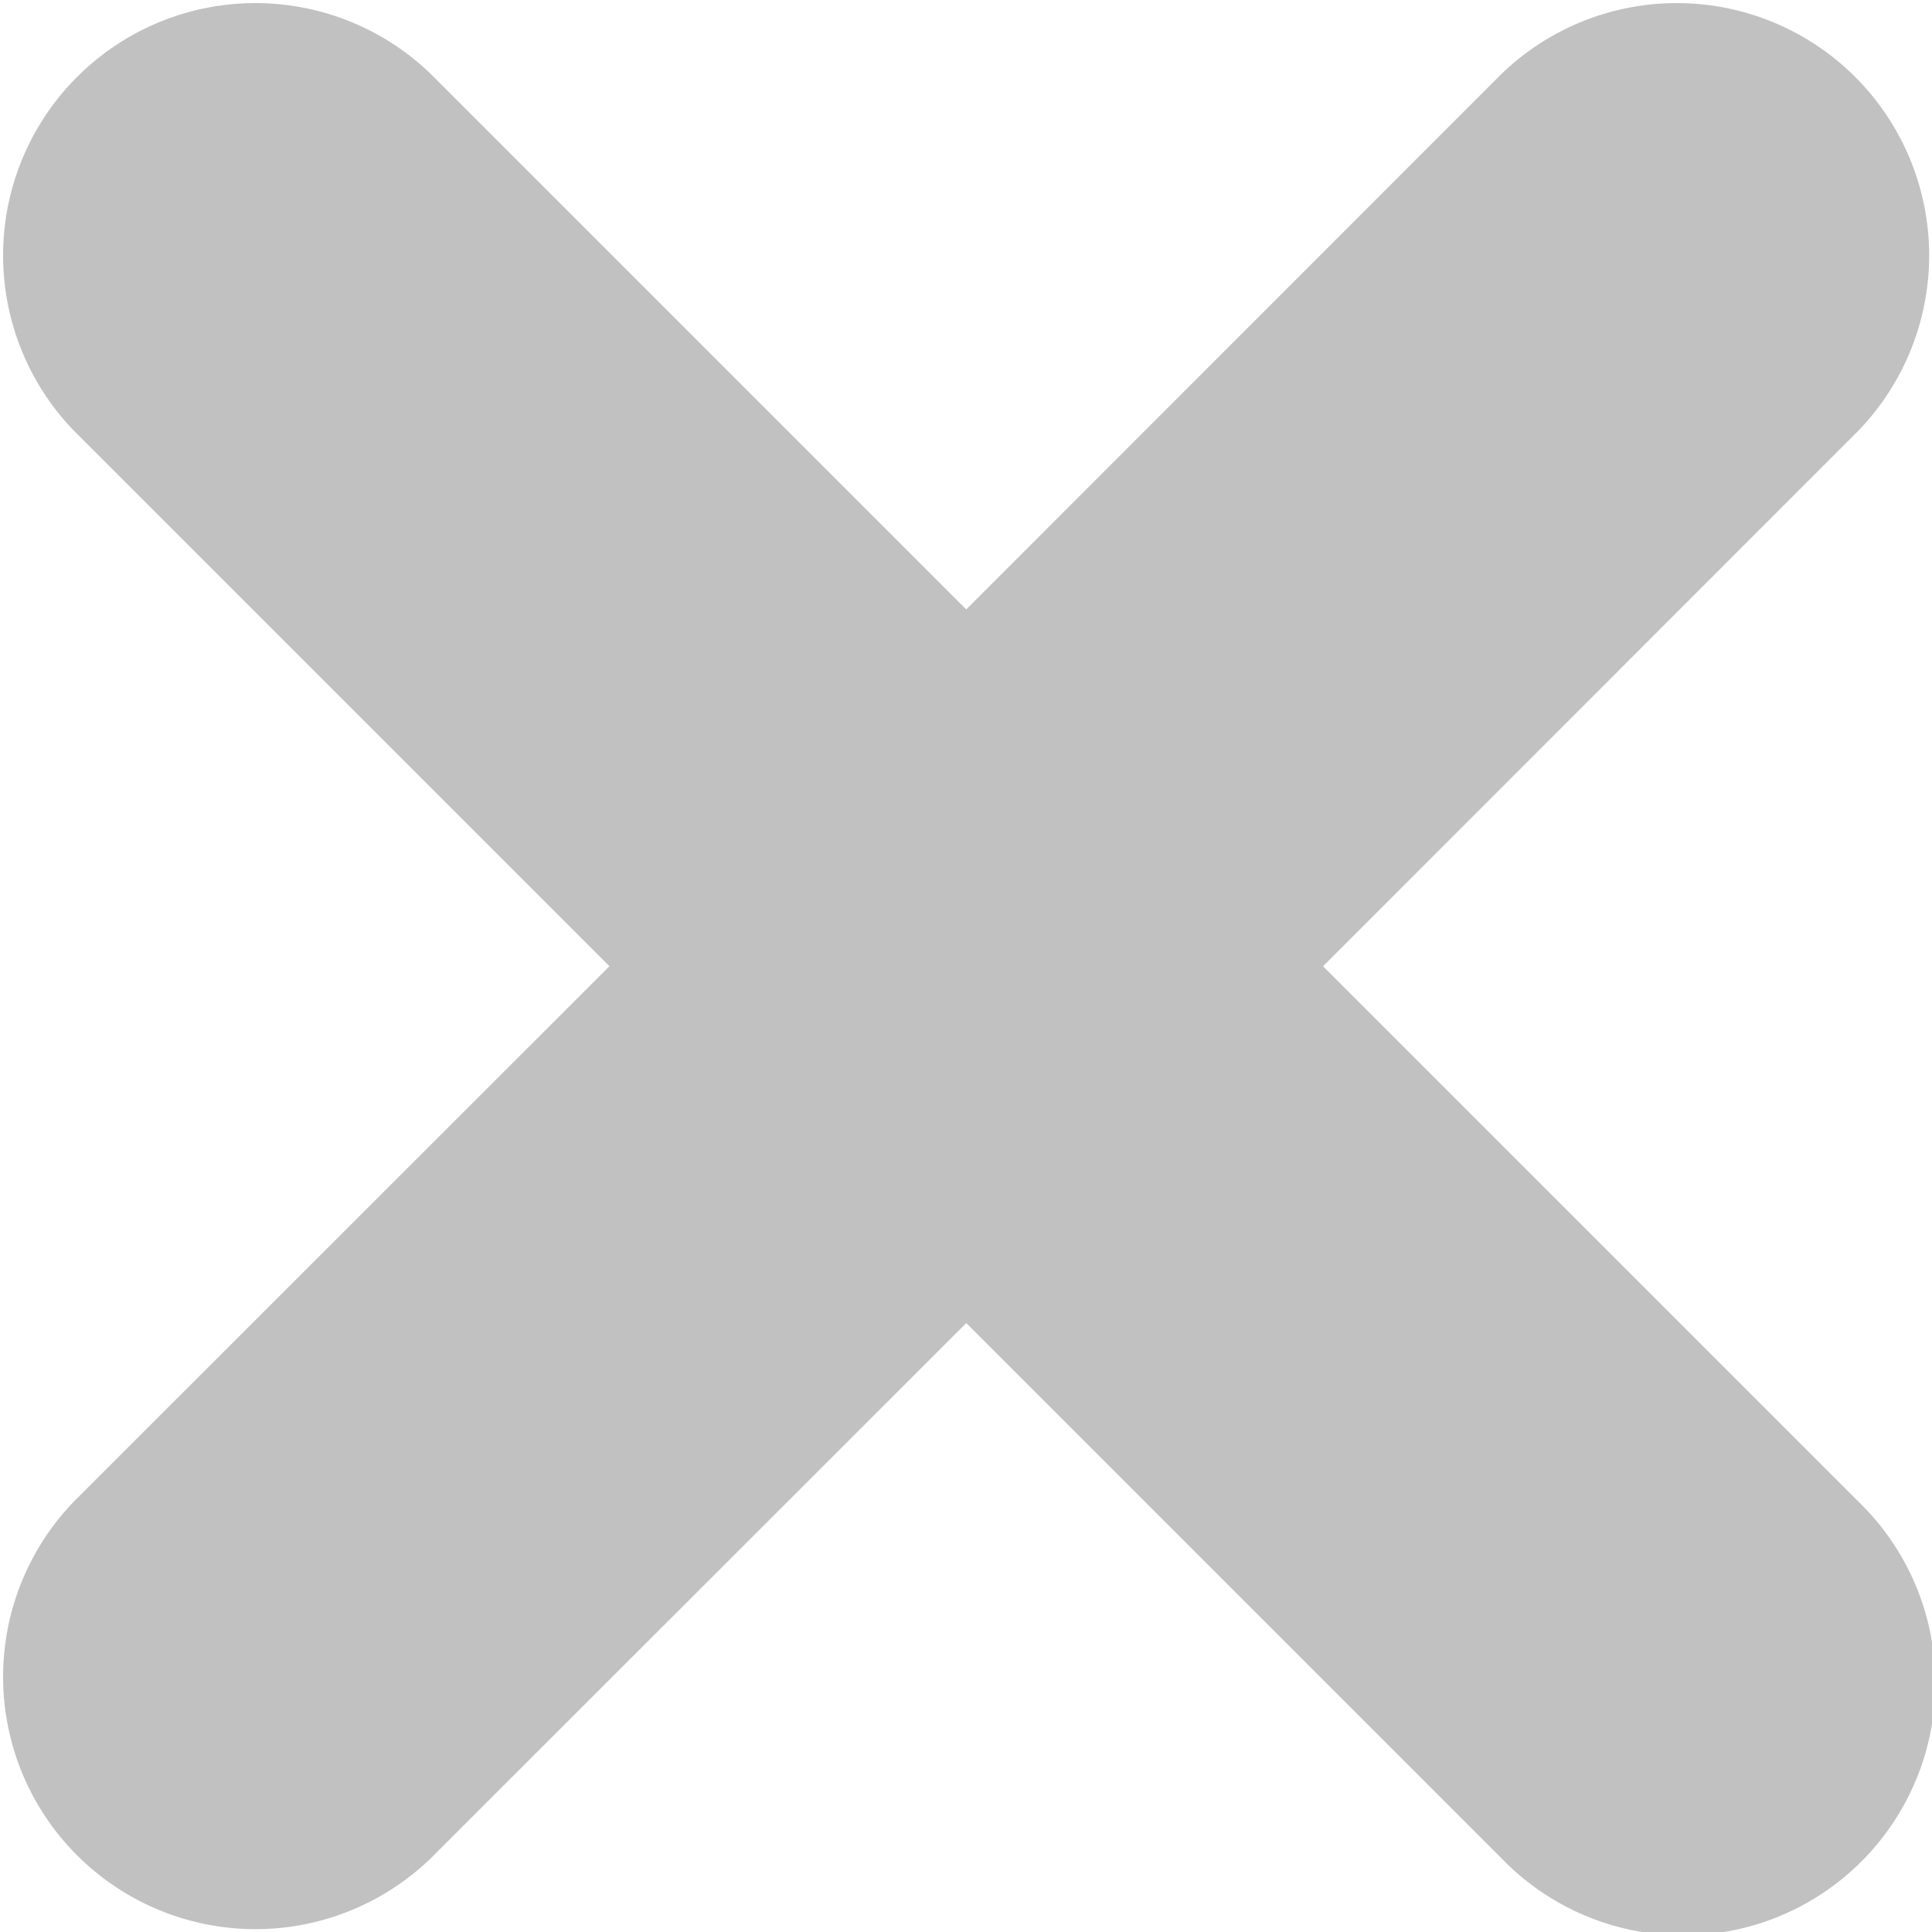 <svg xmlns="http://www.w3.org/2000/svg" width="7.656" height="7.656" viewBox="0 0 7.656 7.656">
  <path id="Union_1" data-name="Union 1" d="M6.364,7.778,4.243,5.657,2.121,7.778A1,1,0,0,1,.707,6.364L2.829,4.243.707,2.121A1,1,0,0,1,2.121.707L4.243,2.829,6.364.707A1,1,0,0,1,7.778,2.121L5.657,4.243,7.778,6.364A1,1,0,1,1,6.364,7.778Z" transform="translate(-0.414 -0.414)" fill="#c1c1c1"/>
</svg>
